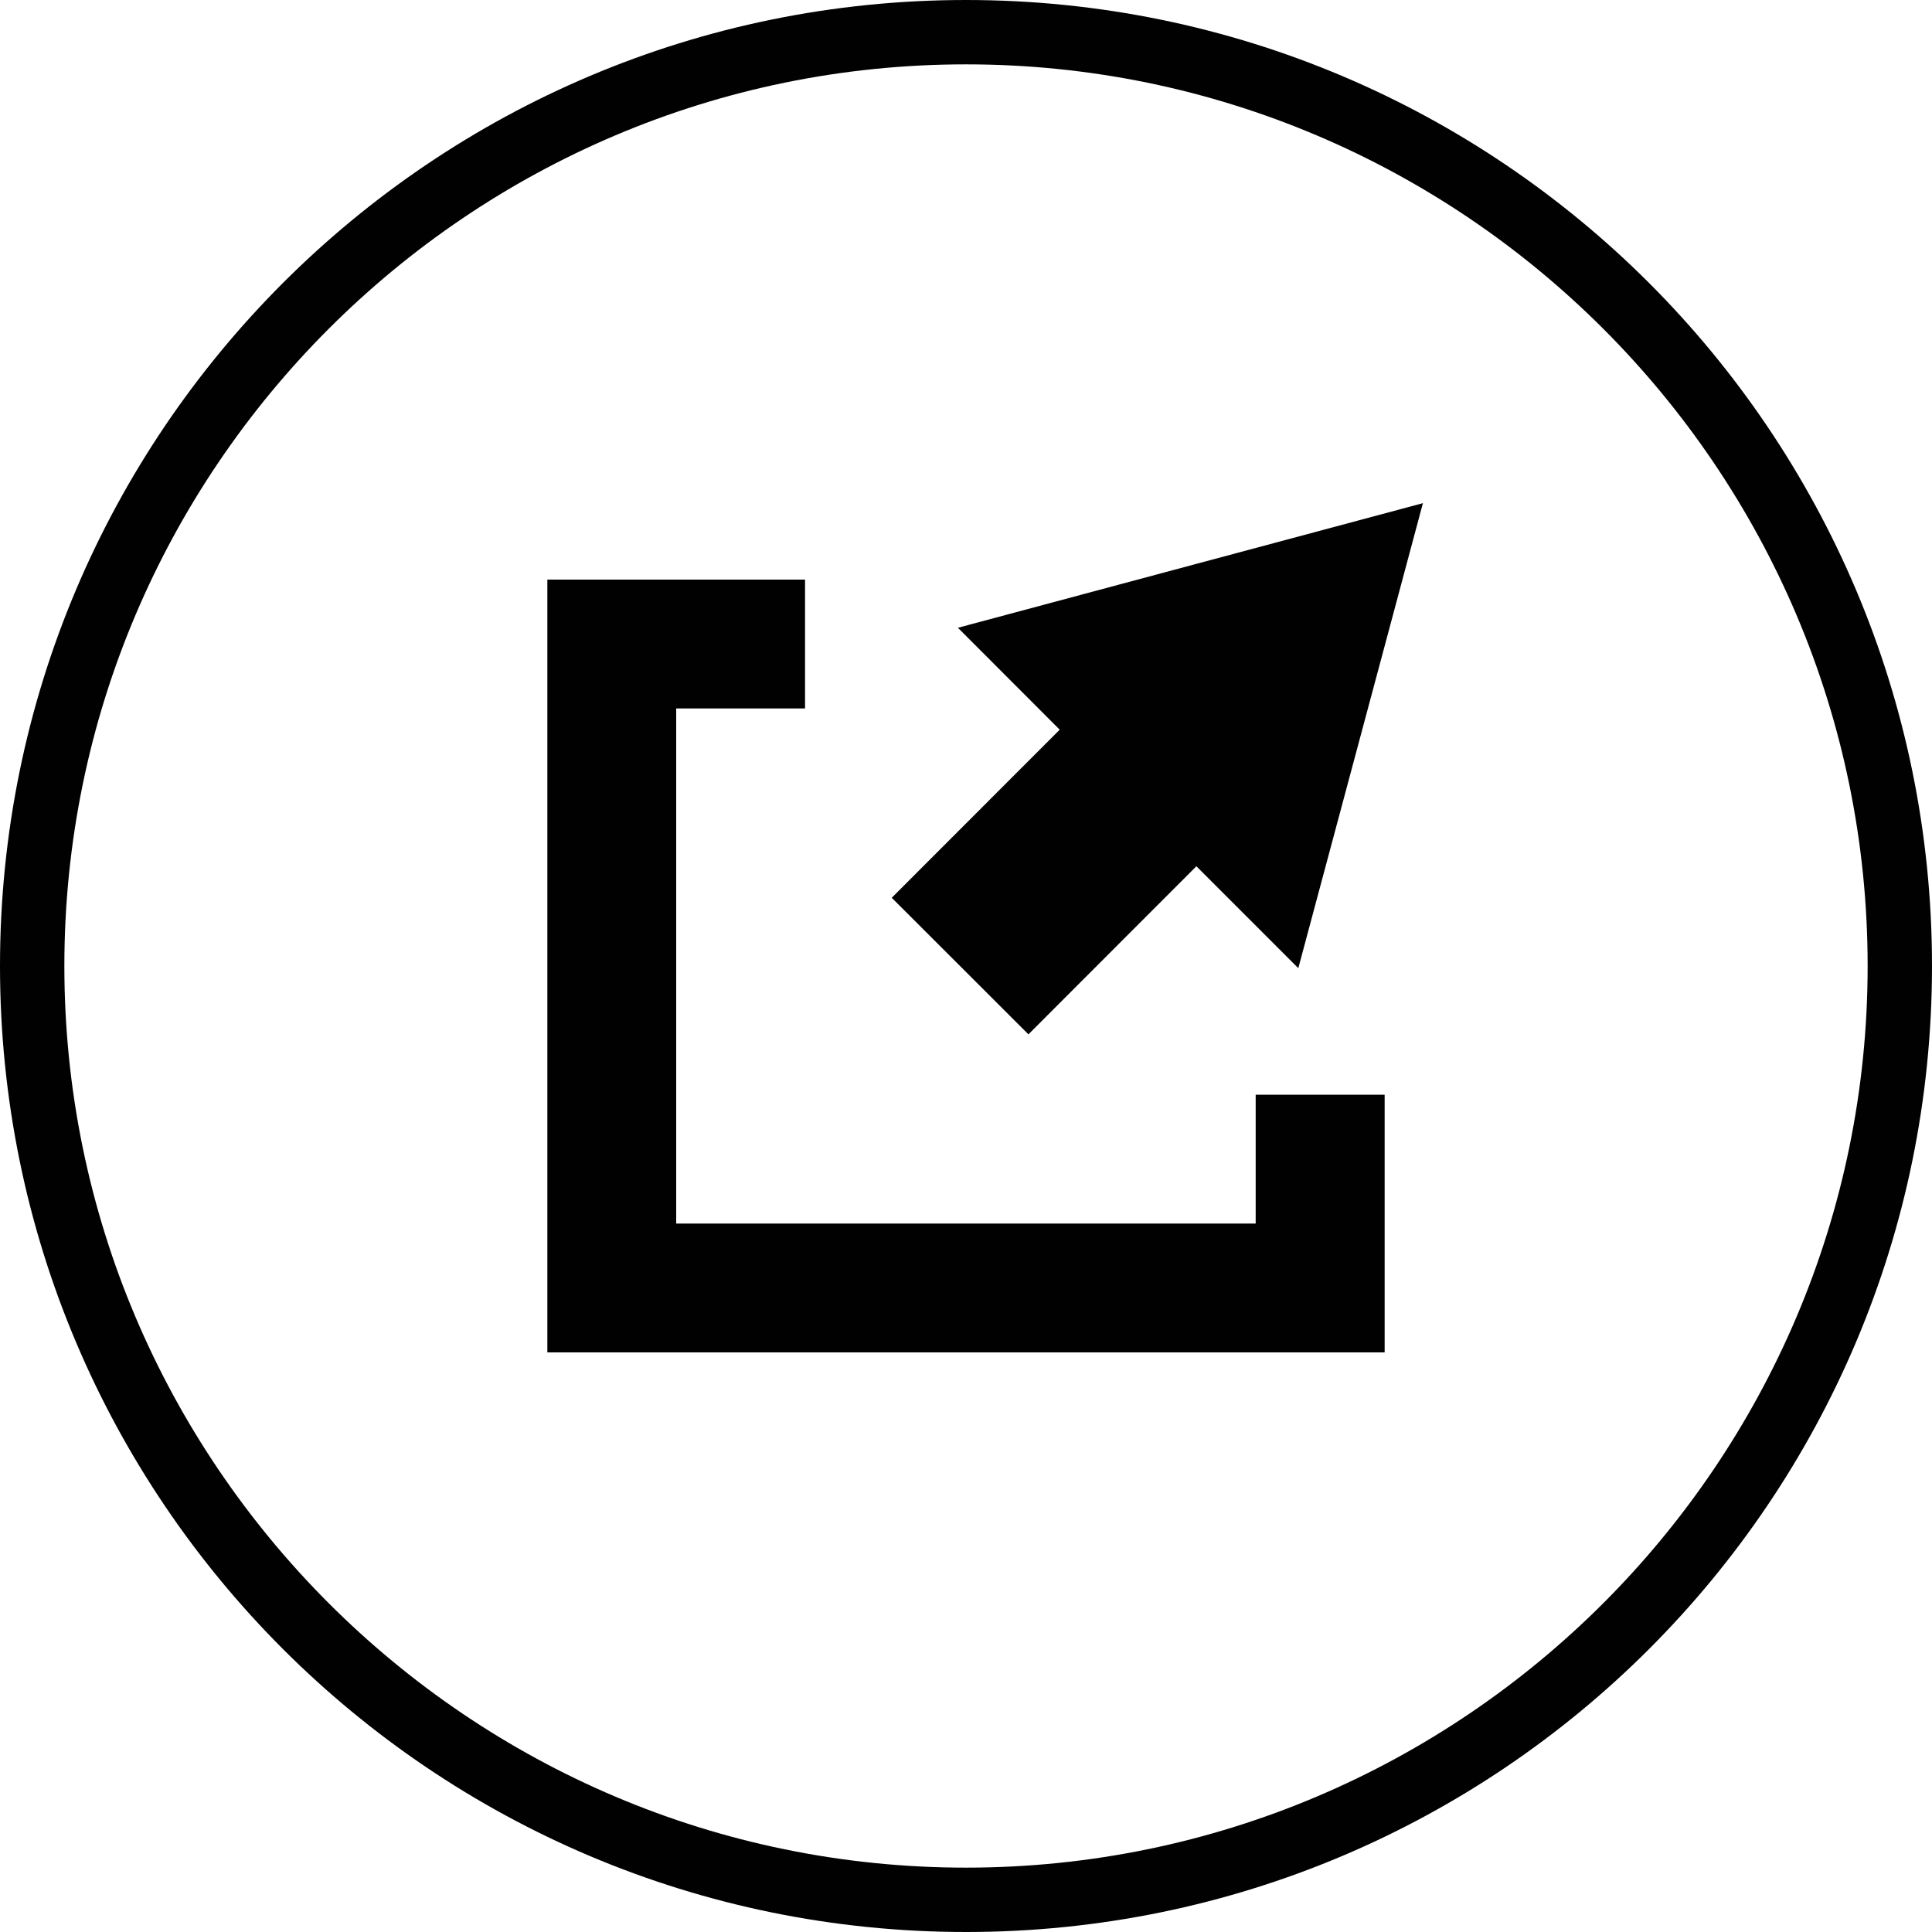 <?xml version="1.0" encoding="utf-8"?>
<!-- Generator: Adobe Illustrator 16.0.4, SVG Export Plug-In . SVG Version: 6.00 Build 0)  -->
<!DOCTYPE svg PUBLIC "-//W3C//DTD SVG 1.1//EN" "http://www.w3.org/Graphics/SVG/1.1/DTD/svg11.dtd">
<svg version="1.1" id="Layer_1" xmlns="http://www.w3.org/2000/svg" xmlns:xlink="http://www.w3.org/1999/xlink" x="0px" y="0px"
	 width="16px" height="16px" viewBox="0 0 16 16" enable-background="new 0 0 16 16" xml:space="preserve">
<g>
	<polygon fill="#010101" points="7.933,5.199 8.776,6.043 7.385,7.435 8.517,8.566 9.908,7.174 10.752,8.018 11.268,6.093 
		11.784,4.167 9.858,4.683 	"/>
	<path fill="#010101" d="M8,0C3.582,0,0,3.582,0,8c0,4.418,3.582,8,8,8s8-3.582,8-8C16,3.582,12.418,0,8,0z M8,15.467
		c-4.117,0-7.467-3.35-7.467-7.467S3.883,0.533,8,0.533S15.467,3.883,15.467,8S12.117,15.467,8,15.467z"/>
	<polygon fill="#010101" points="10.399,10.133 5.6,10.133 5.6,5.867 6.667,5.867 6.667,4.8 5.6,4.8 4.533,4.8 4.533,5.867 
		4.533,10.133 4.533,11.2 5.6,11.2 10.399,11.2 11.467,11.2 11.467,10.133 11.467,9.066 10.399,9.066 	"/>
</g>
</svg>
